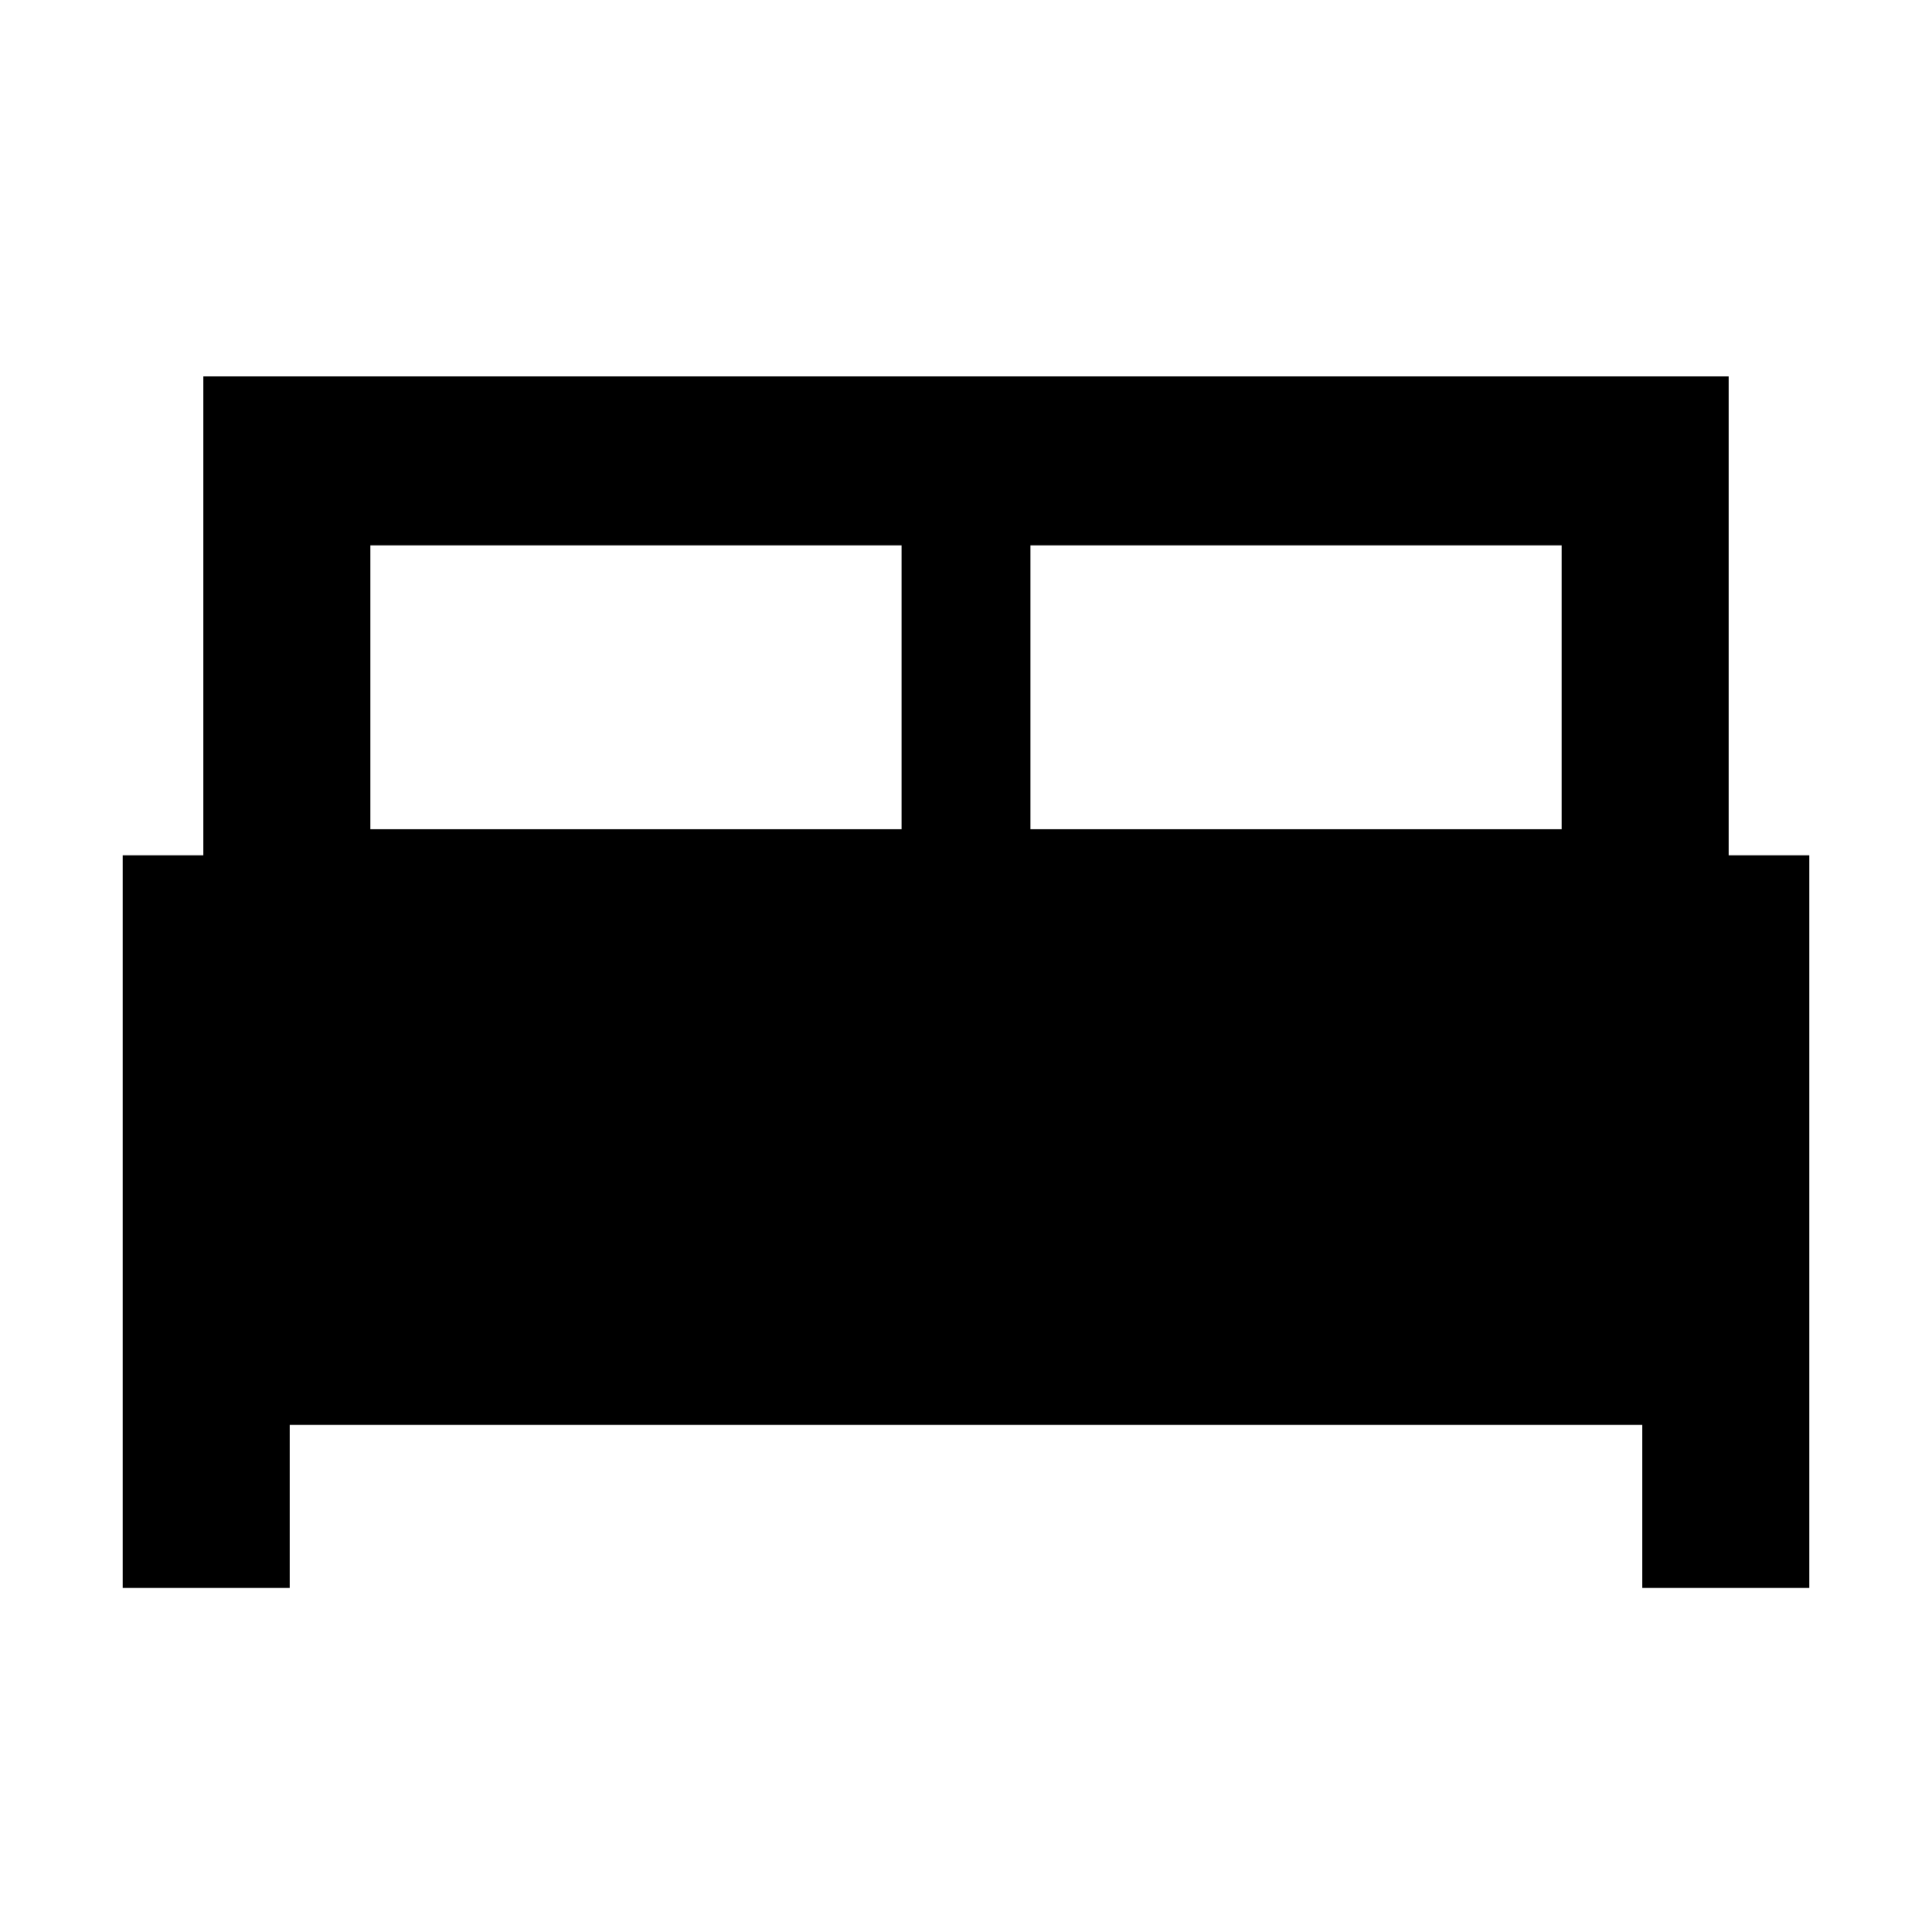 <svg xmlns="http://www.w3.org/2000/svg" height="48" width="48"><path d="M3.05 39.45V21.25H5.05V9.35H42.95V21.25H44.95V39.45H40.8V35.4H7.2V39.45ZM25.6 20.6H38.8V13.55H25.6ZM9.2 20.6H22.4V13.55H9.2Z"/></svg>